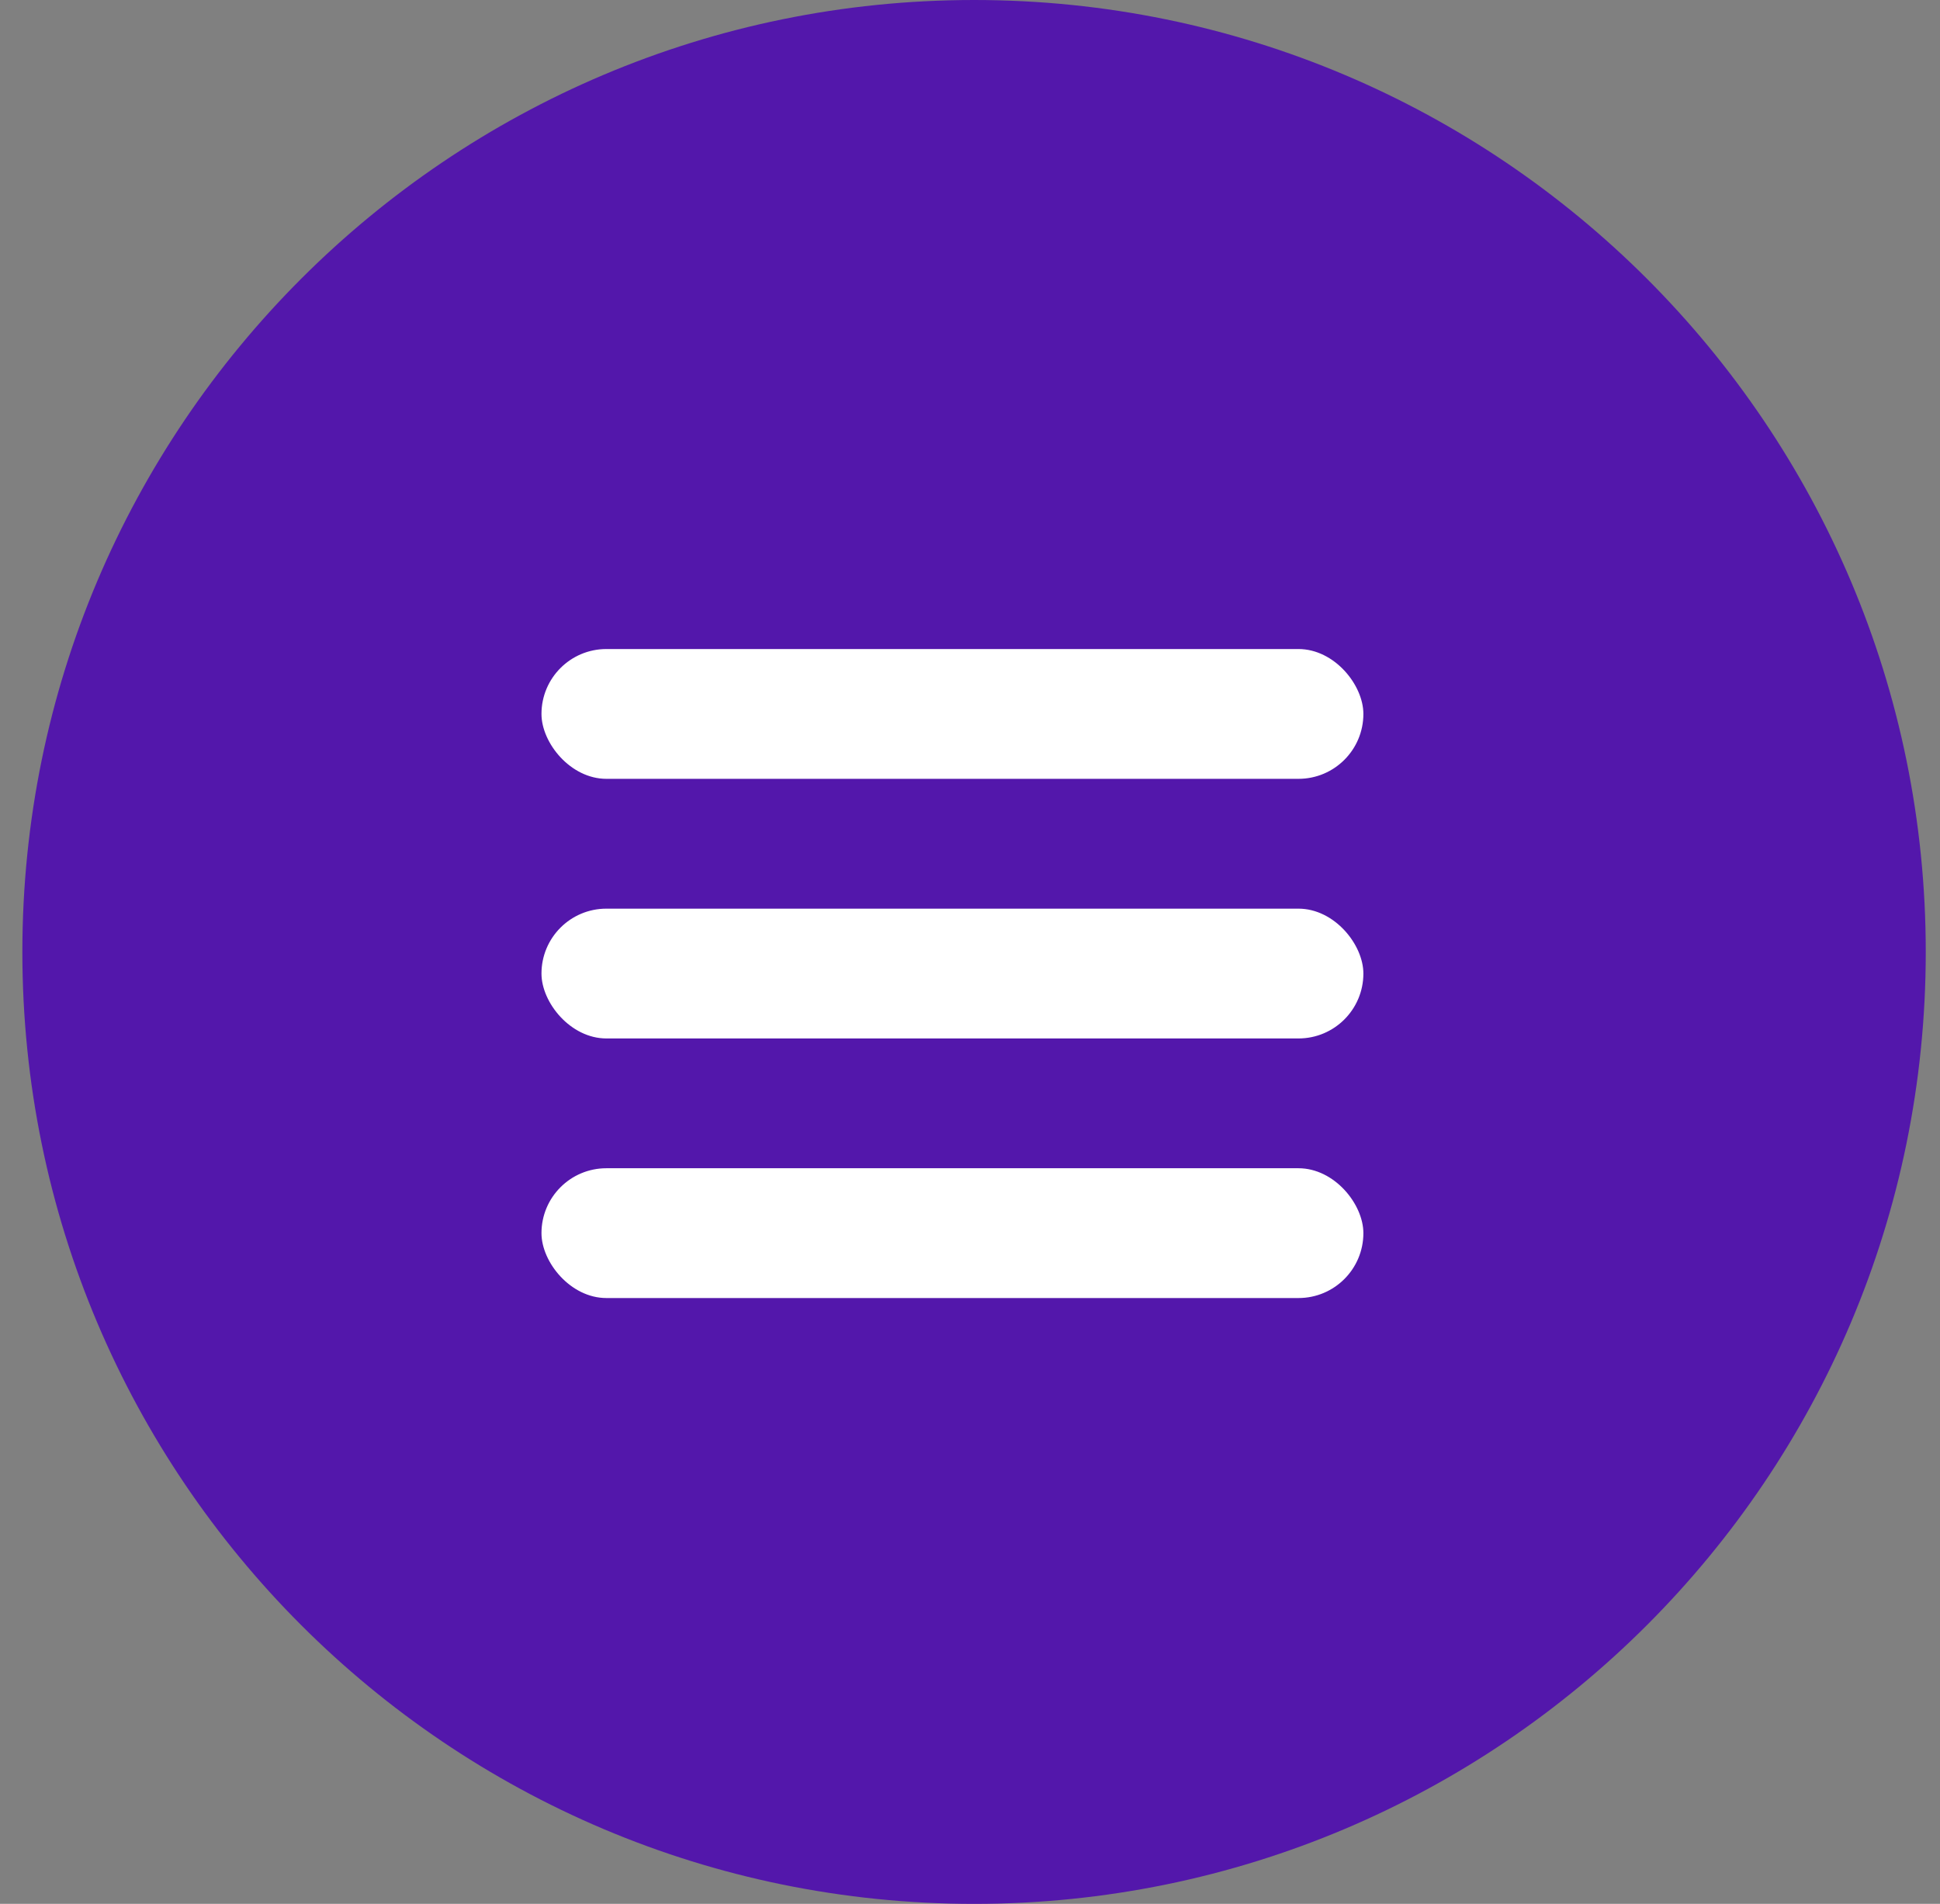<svg width="53" height="52" viewBox="0 0 53 52" fill="none" xmlns="http://www.w3.org/2000/svg">
<rect x="0" y="0" width="53" height="52" fill="#808080" stroke="none"/>
<path d="M26.611 52C40.971 52 52.611 40.359 52.611 26C52.611 11.641 40.971 0 26.611 0C12.252 0 0.611 11.641 0.611 26C0.611 40.359 12.252 52 26.611 52Z" fill="#5317AB"/>
<rect x="14.793" y="17.727" width="22.454" height="3.545" rx="1.773" fill="white"/>
<rect x="14.793" y="24.818" width="22.454" height="3.545" rx="1.773" fill="white"/>
<rect x="14.793" y="31.908" width="22.454" height="3.545" rx="1.773" fill="white"/>
</svg>
